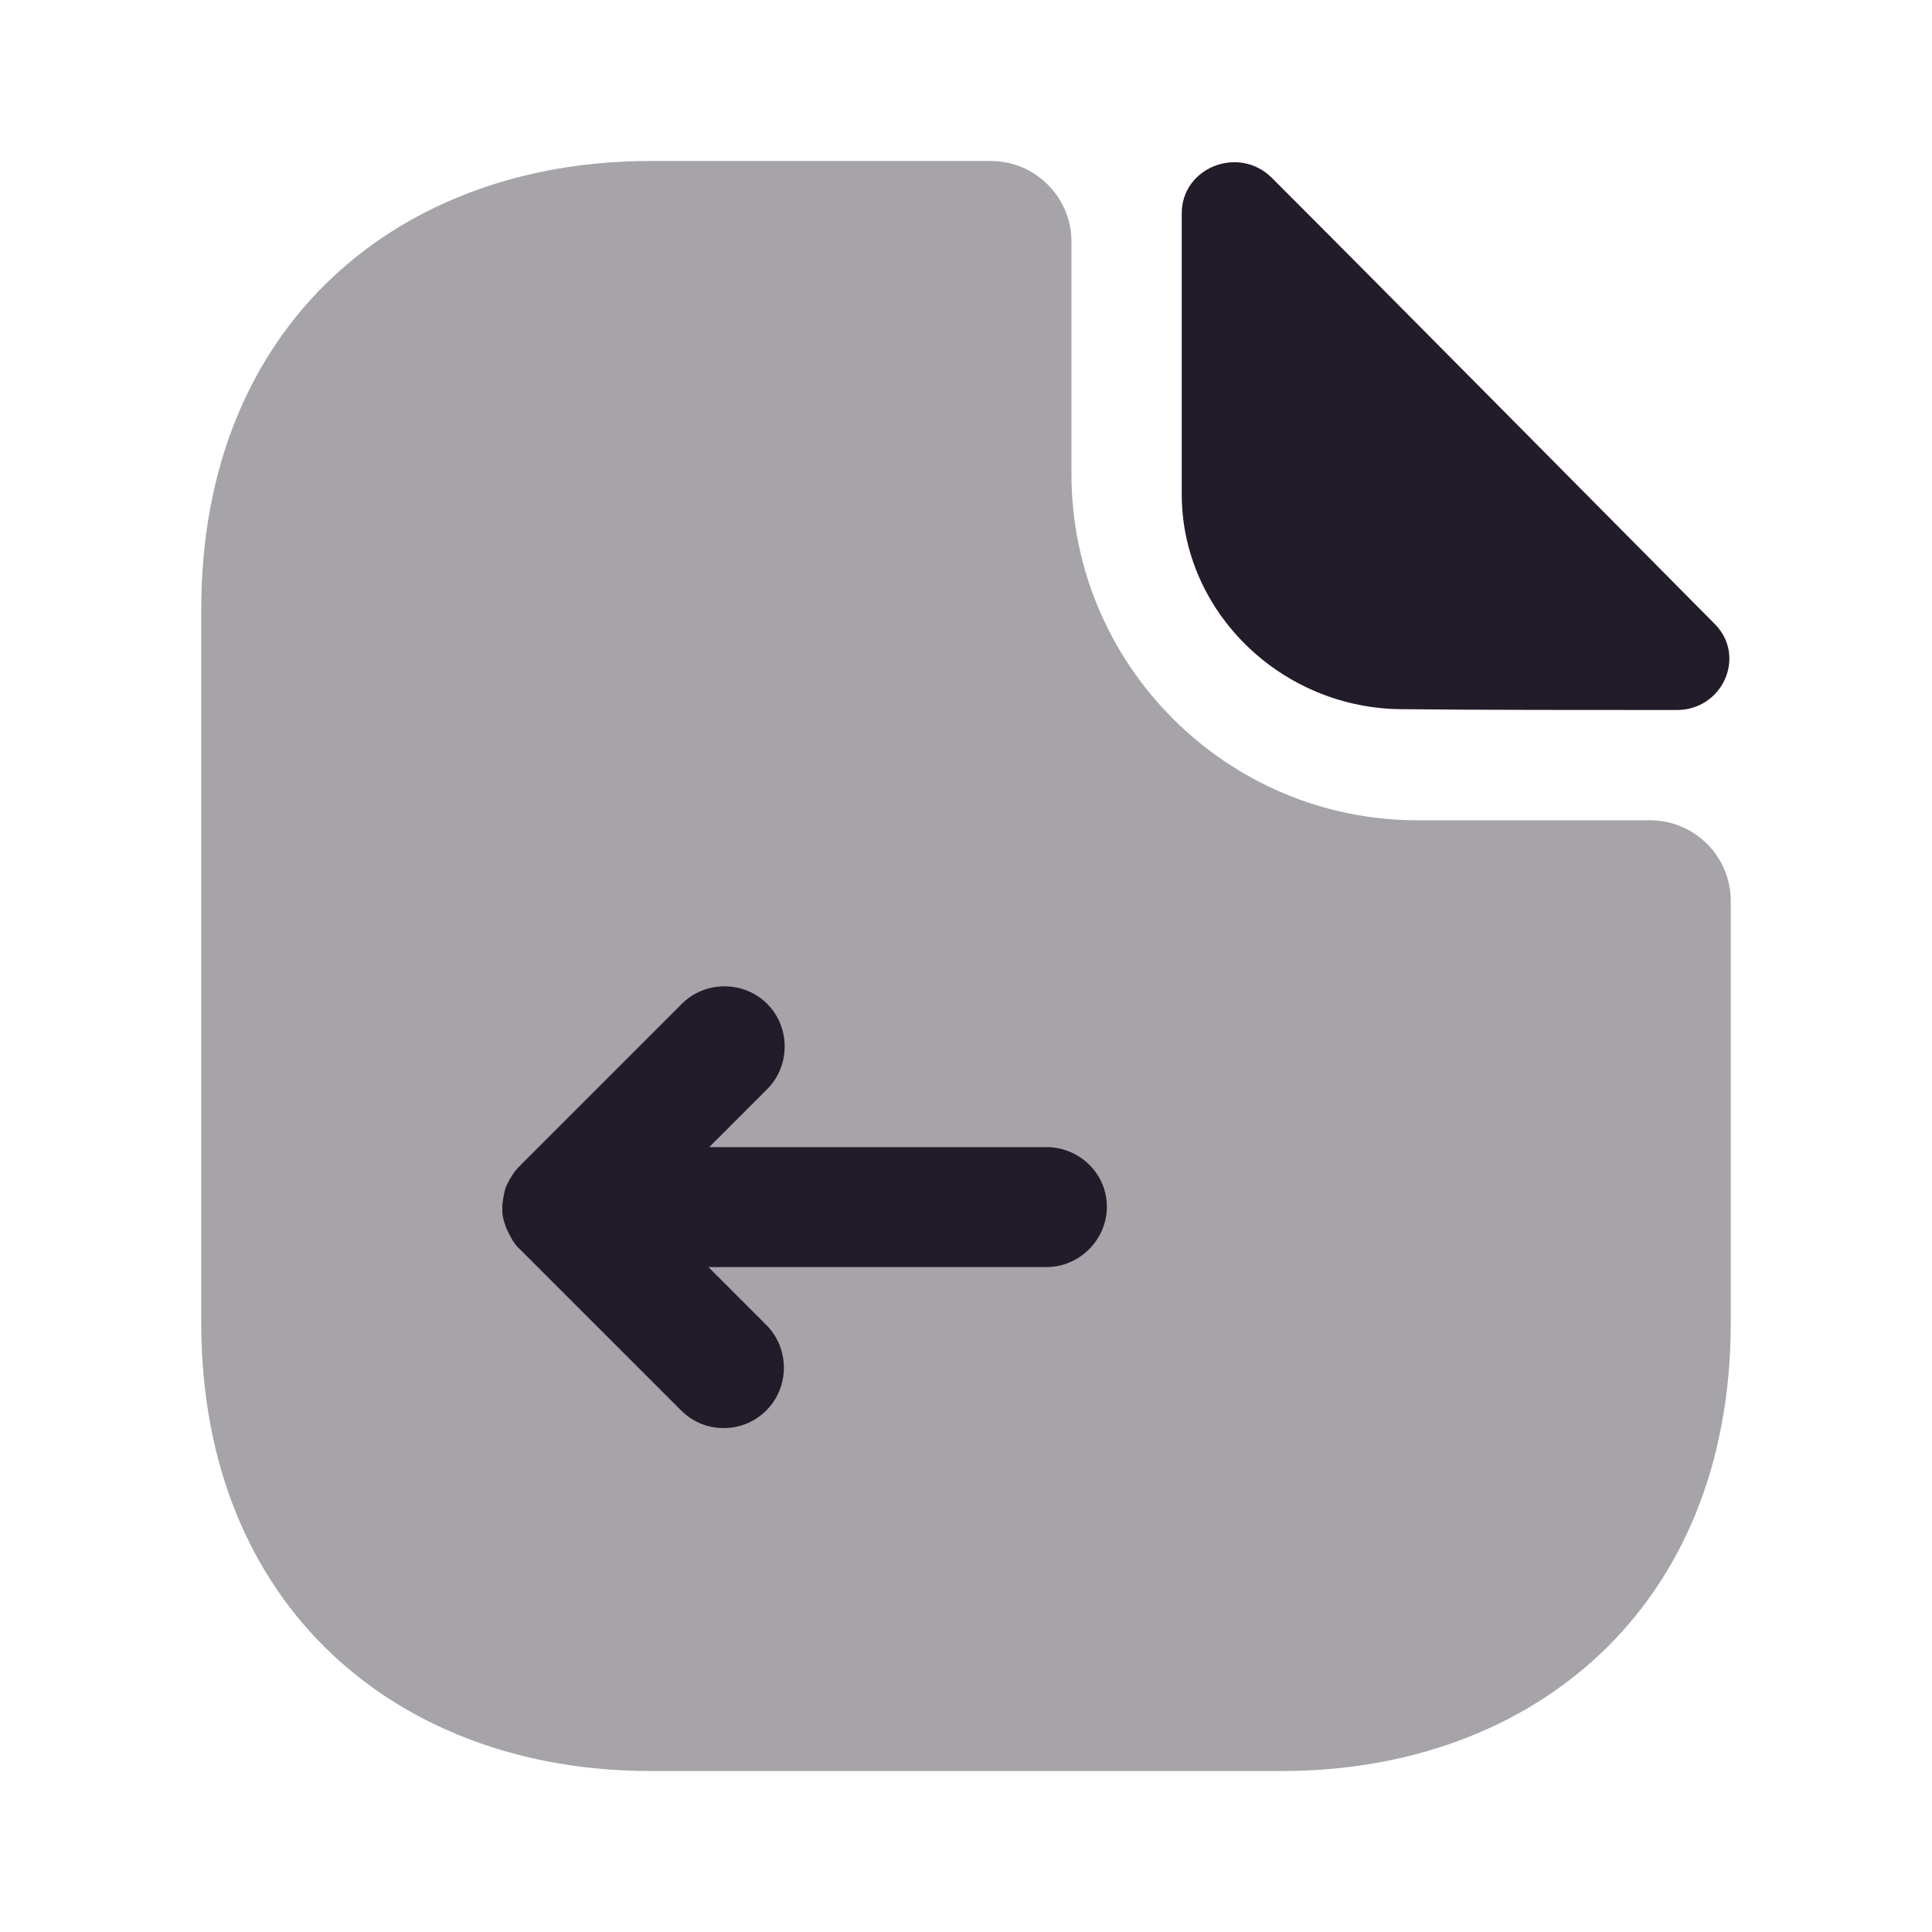 <svg width="24" height="24" viewBox="0 0 24 24" fill="none" xmlns="http://www.w3.org/2000/svg">
<path opacity="0.4" d="M20.5 10.19H17.61C15.24 10.19 13.31 8.26 13.31 5.89V3C13.31 2.45 12.86 2 12.31 2H8.07C4.99 2 2.5 4 2.5 7.57V16.43C2.5 20 4.99 22 8.07 22H15.93C19.01 22 21.5 20 21.5 16.43V11.19C21.5 10.64 21.05 10.19 20.5 10.19Z" fill="#211B2A"/>
<path d="M15.8 2.21C15.39 1.8 14.68 2.08 14.68 2.65V6.14C14.68 7.6 15.92 8.81 17.43 8.81C18.38 8.82 19.7 8.82 20.83 8.82C21.4 8.82 21.7 8.15 21.3 7.75C19.86 6.3 17.28 3.69 15.8 2.21Z" fill="#211B2A"/>
<path d="M13 14.25H8.81L9.53 13.53C9.82 13.24 9.82 12.76 9.53 12.47C9.24 12.18 8.76 12.18 8.47 12.47L6.47 14.47C6.46 14.48 6.46 14.49 6.45 14.49C6.39 14.55 6.34 14.63 6.3 14.71C6.3 14.72 6.3 14.72 6.29 14.73C6.26 14.81 6.25 14.89 6.24 14.97C6.24 15 6.24 15.02 6.24 15.05C6.24 15.11 6.26 15.17 6.28 15.23C6.29 15.26 6.3 15.28 6.31 15.3C6.35 15.38 6.39 15.46 6.46 15.52L8.46 17.52C8.61 17.67 8.8 17.74 8.99 17.74C9.18 17.74 9.37 17.67 9.52 17.52C9.81 17.23 9.81 16.75 9.52 16.46L8.8 15.74H13C13.41 15.74 13.75 15.4 13.75 14.99C13.75 14.58 13.41 14.25 13 14.25Z" fill="#211B2A"/>
</svg>
